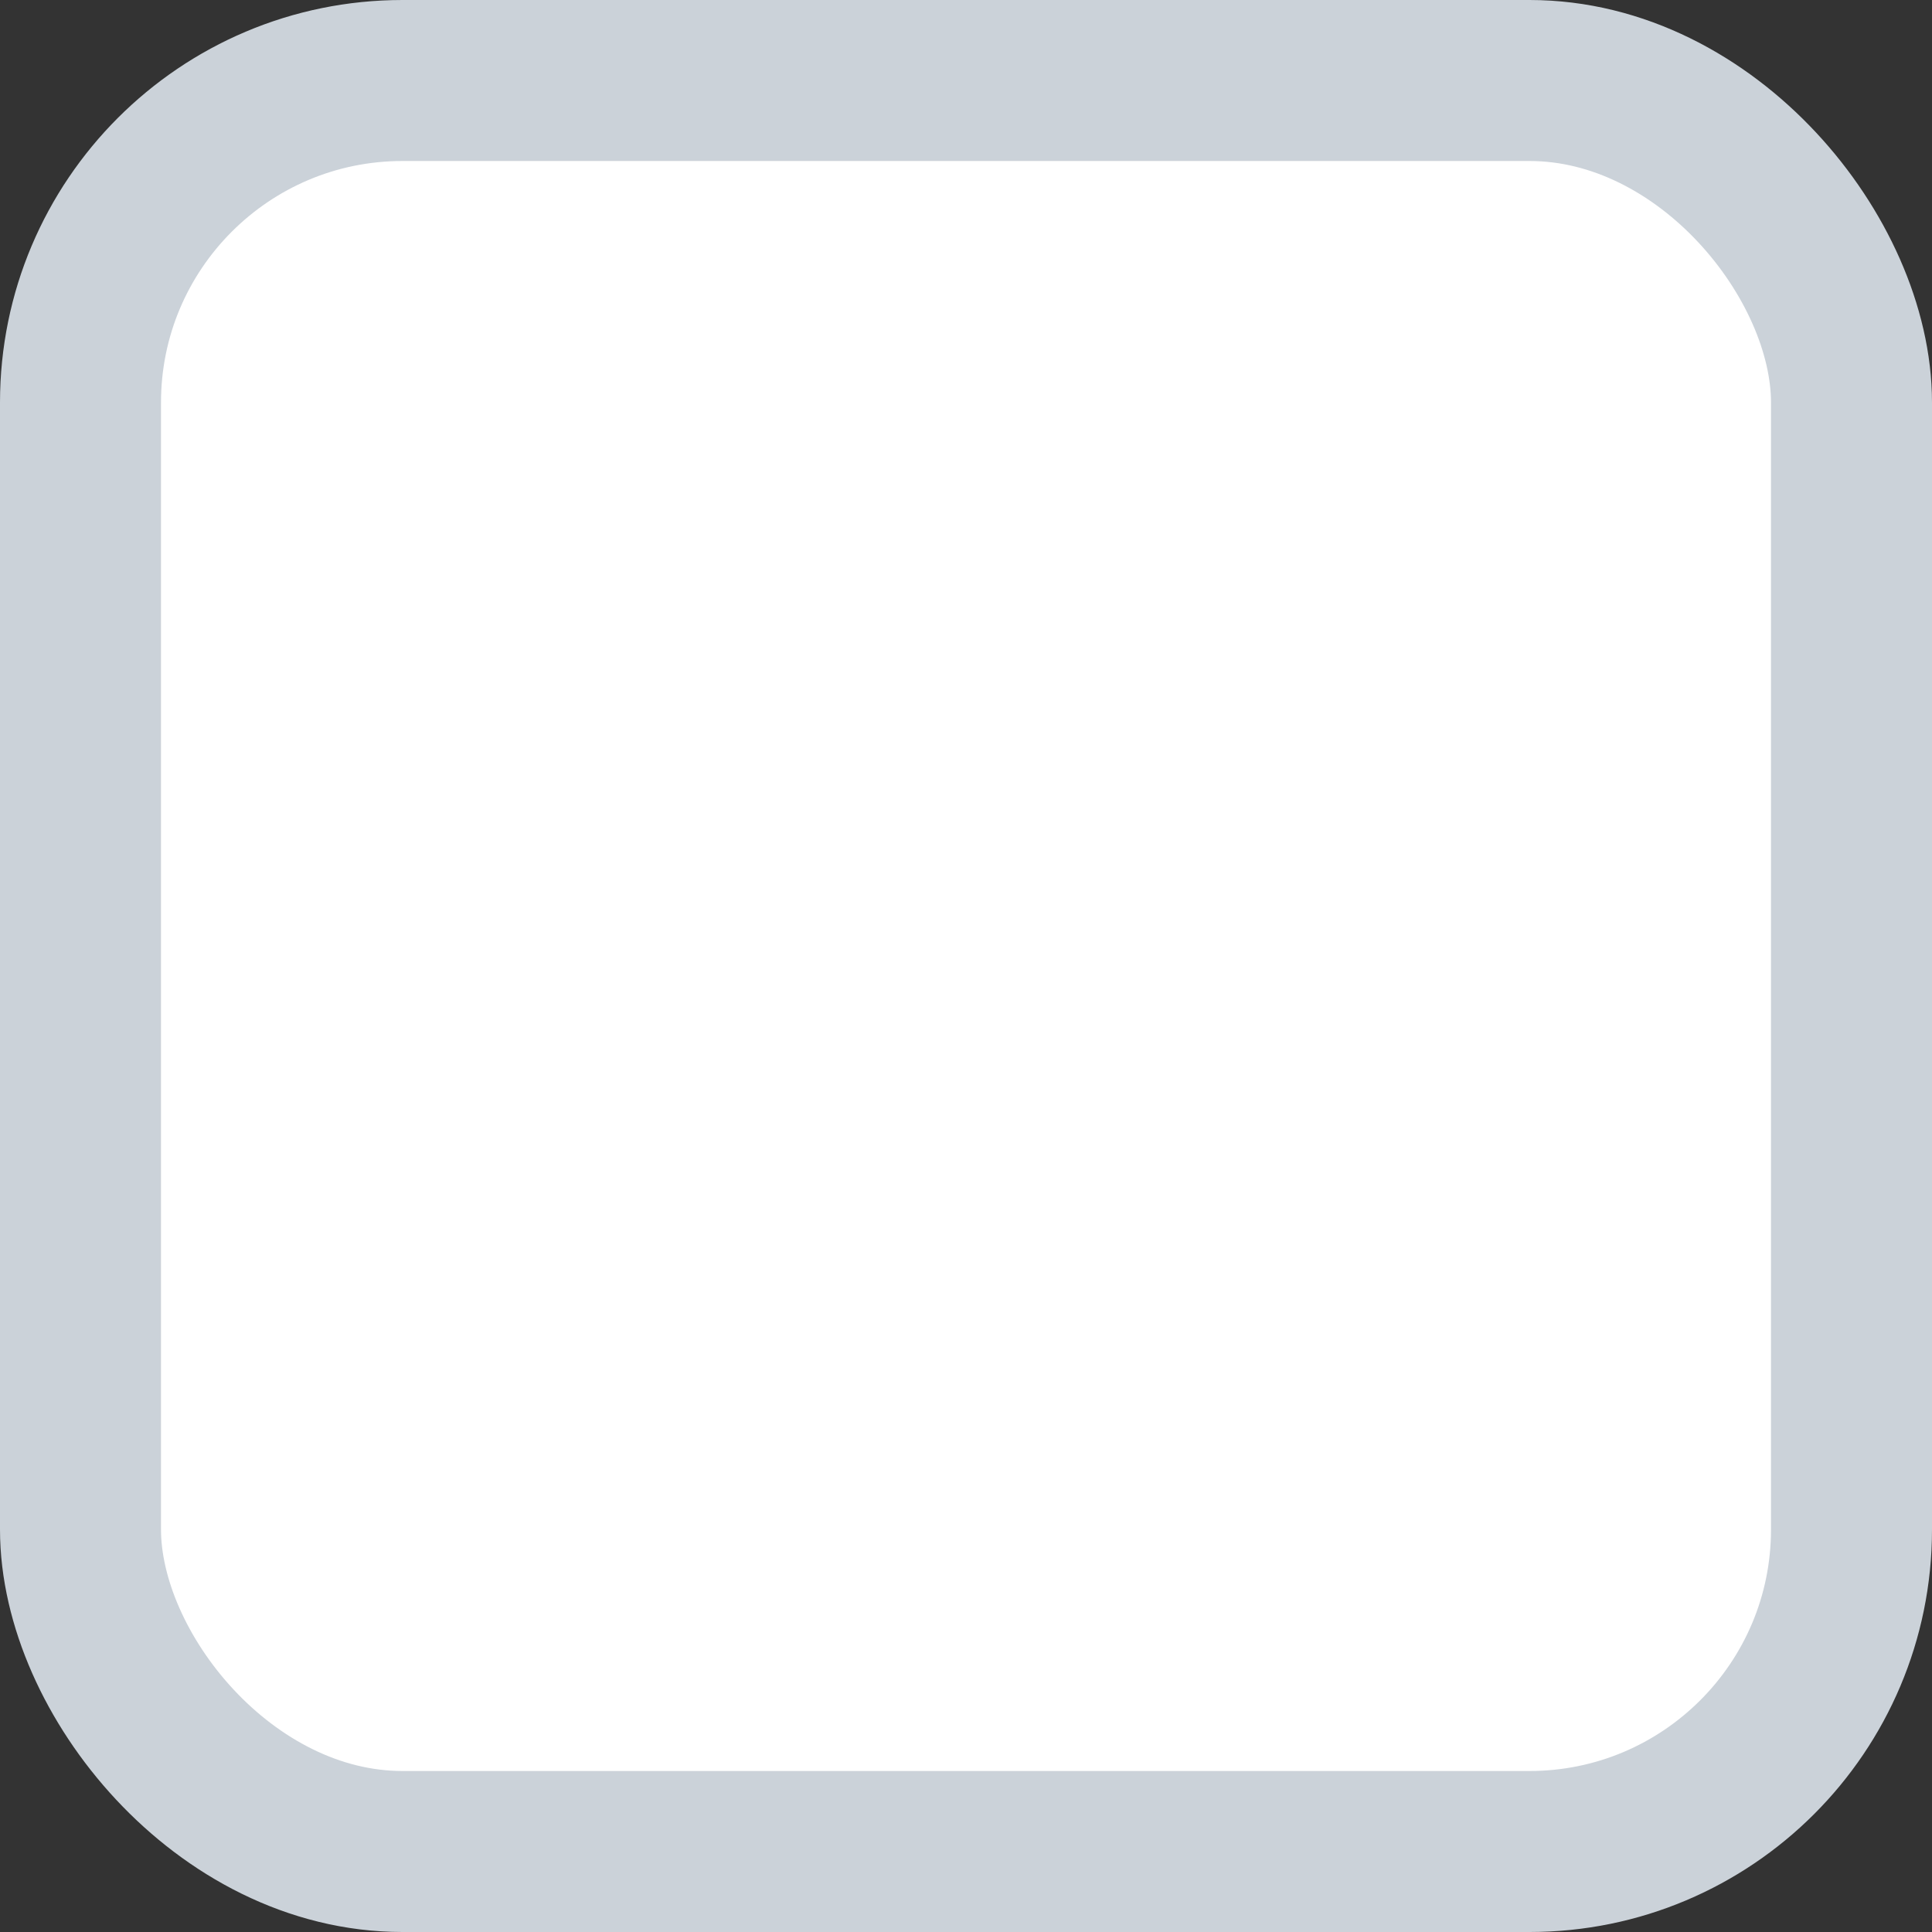<?xml version="1.0" encoding="UTF-8"?>
<svg width="24px" height="24px" viewBox="0 0 24 24" version="1.1" xmlns="http://www.w3.org/2000/svg" xmlns:xlink="http://www.w3.org/1999/xlink">
    <rect x="0" y="0" width="24" height="24" fill="#333333" stroke="none"/>
    <title>22B5F70D-C451-41F9-ABE8-EE7EA407FE09</title>
    <g id="03---Consumer-Mode" stroke="none" stroke-width="1" fill="none" fill-rule="evenodd">
        <g id="11-04B_Consumer-Mode---Request---History---Filter" transform="translate(-32, -630)">
            <g id="Group-3" transform="translate(24, 180)">
                <g id="Group-6" transform="translate(0, 236)">
                    <g id="Group" transform="translate(8, 52)">
                        <g id="Lists-/-Checkbox" transform="translate(0, 160)">
                            <g id="Icons-/-Ic_24_Checkbox---Off" transform="translate(0, 2)">
                                <rect id="Bounding-Box" fill-rule="nonzero" x="0" y="0" width="24" height="24"></rect>
                                <rect id="Rectangle" fill="#FFFFFF" x="1" y="1" width="22" height="22" rx="4"></rect>
                                <rect id="Rectangle" stroke="#CBD2D9" stroke-width="2" stroke-linecap="round" stroke-linejoin="round" x="1" y="1" width="22" height="22" rx="4"></rect>
                                <polyline id="Path" stroke="#FFFFFF" stroke-width="2" stroke-linecap="round" stroke-linejoin="round" points="7 12.625 10.704 16 17 8"></polyline>
                            </g>
                        </g>
                    </g>
                </g>
            </g>
        </g>
    </g>
</svg>